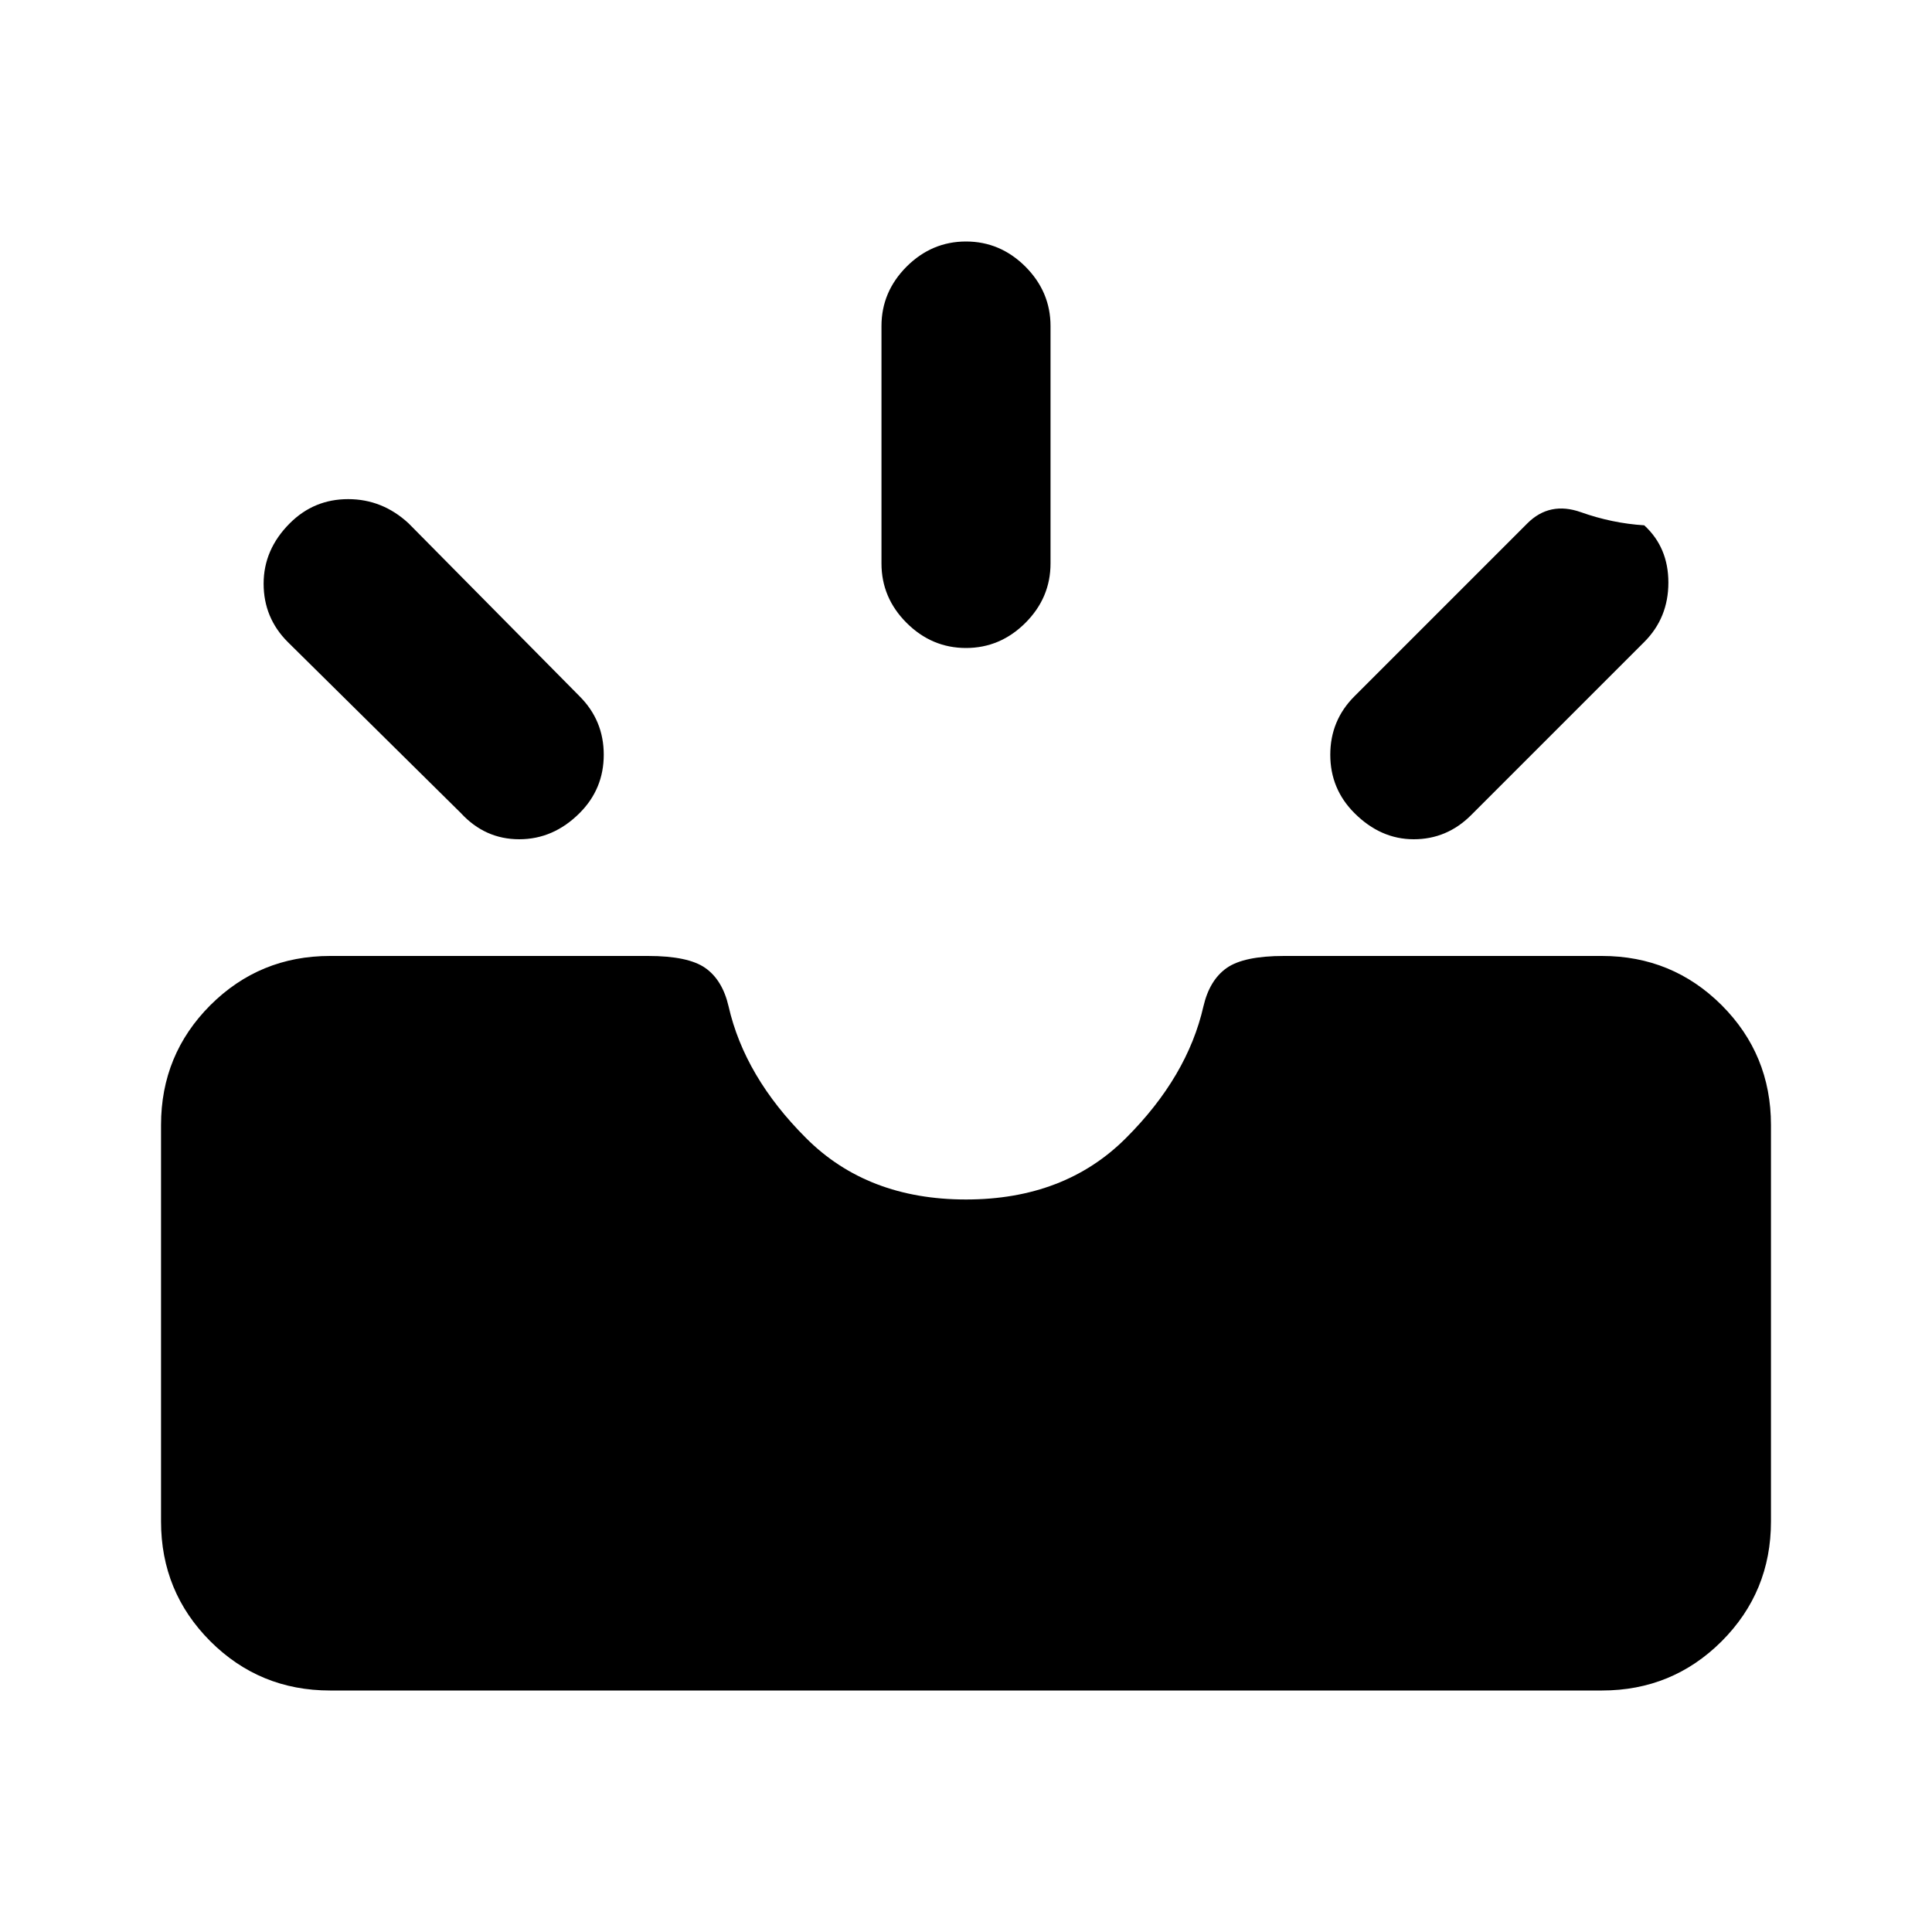 <svg xmlns="http://www.w3.org/2000/svg" height="20" width="20"><path d="M14.021 8.417q-.25-.25-.25-.604 0-.355.25-.605l1.791-1.791q.23-.229.553-.115.323.115.656.136.25.229.25.593 0 .365-.25.615l-1.792 1.792q-.25.25-.594.25-.343 0-.614-.271ZM10 6.708q-.354 0-.615-.26-.26-.26-.26-.615V3.375q0-.354.26-.615.261-.26.615-.26t.615.26q.26.261.26.615v2.458q0 .355-.26.615-.261.26-.615.26ZM4.771 8.417 2.979 6.646q-.25-.25-.25-.604T3 5.417q.25-.25.604-.25t.625.25L6 7.208q.25.25.25.605 0 .354-.25.604-.271.271-.625.271t-.604-.271ZM3.417 17.5q-.729 0-1.24-.51-.51-.511-.51-1.24v-4.104q0-.729.51-1.24.511-.51 1.24-.51h3.291q.417 0 .594.125t.24.396q.166.729.802 1.364.635.636 1.656.636t1.656-.636q.636-.635.802-1.364.063-.271.24-.396t.594-.125h3.291q.729 0 1.24.51.51.511.51 1.24v4.104q0 .729-.51 1.24-.511.51-1.24.51Z"/></svg>